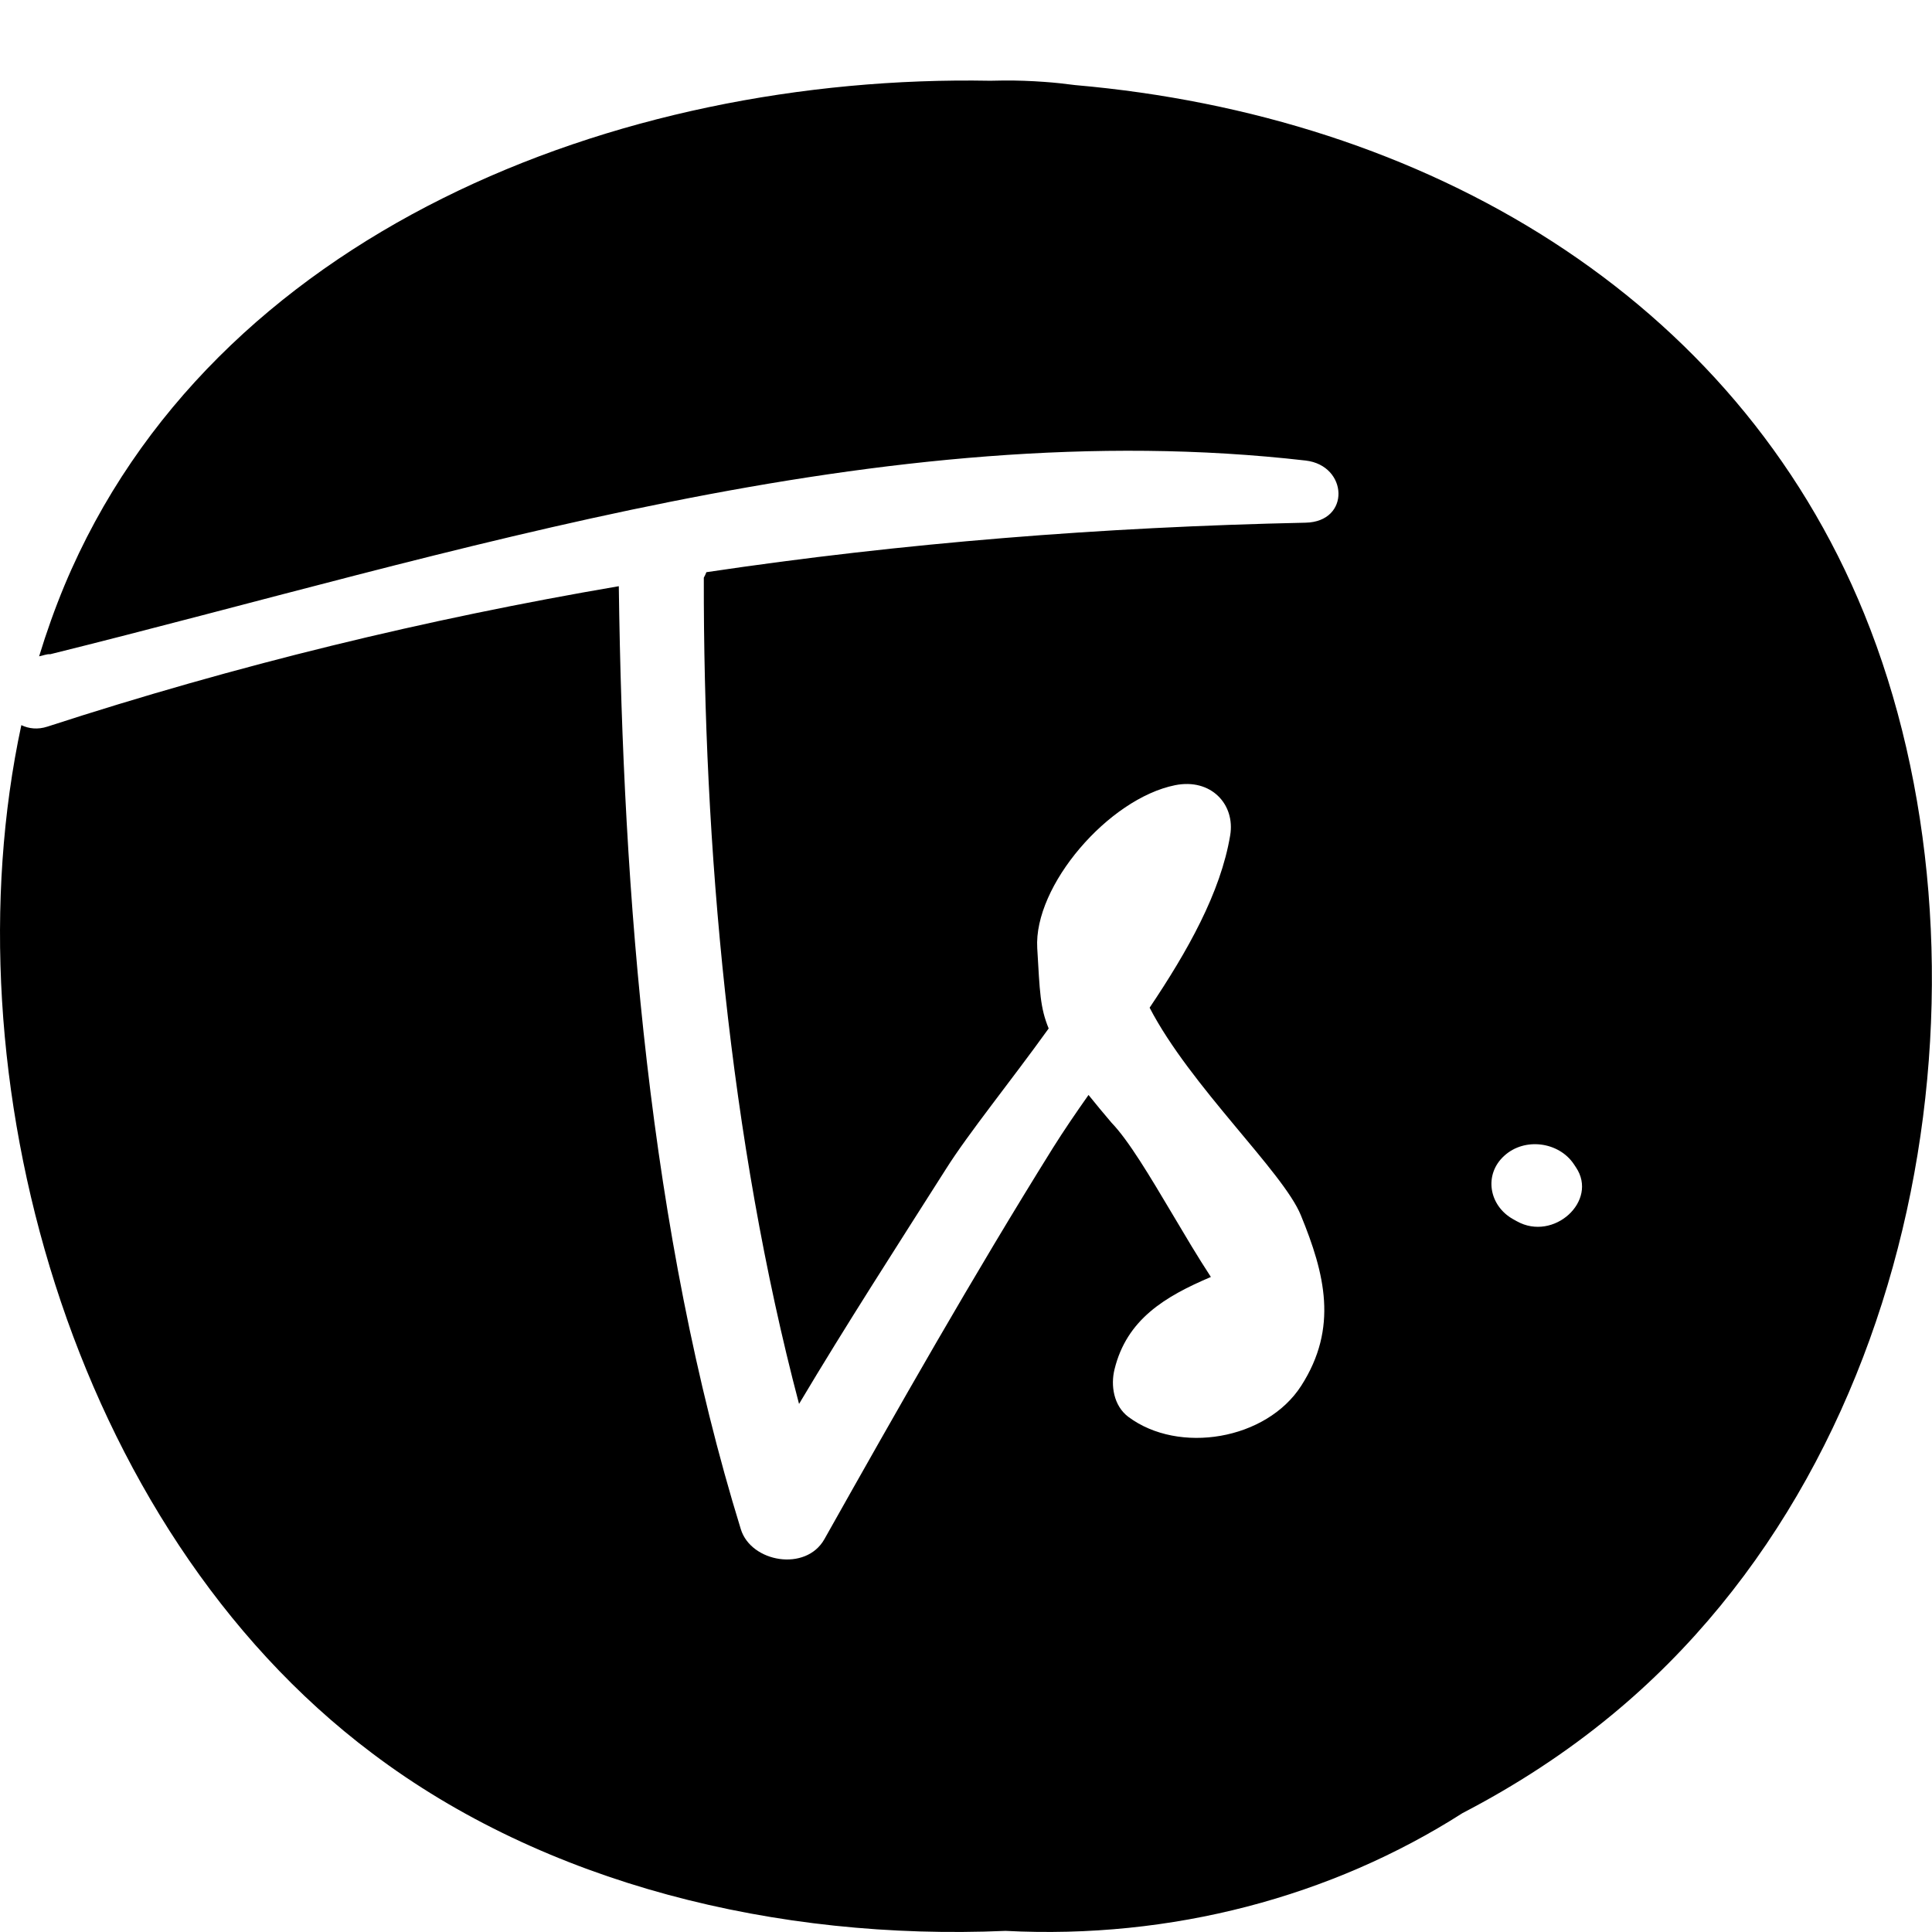<svg viewBox="0 0 24 24" xmlns="http://www.w3.org/2000/svg"><path d="M18.843,15.171 L18.796,15.145 C18.495,14.976 18.43,14.59 18.686,14.358 C18.94,14.125 19.364,14.185 19.549,14.459 L19.577,14.501 C19.858,14.918 19.3,15.427 18.843,15.171 M23.158,7.625 C21.55,3.673 17.705,1.436 13.356,1.057 C13.228,1.04 13.099,1.026 12.969,1.017 C12.804,1.005 12.639,0.999 12.472,1 L12.303,1.003 C7.661,0.918 2.631,2.895 0.801,7.273 C0.683,7.557 0.578,7.851 0.486,8.153 C0.532,8.145 0.58,8.123 0.624,8.127 C5.616,6.89 10.966,5.118 16.219,5.721 C16.746,5.782 16.78,6.481 16.219,6.493 C13.692,6.547 11.216,6.744 8.775,7.108 C8.766,7.131 8.756,7.154 8.743,7.176 C8.737,10.502 9.06,14.157 9.926,17.44 C10.512,16.456 11.135,15.492 11.751,14.522 C12.035,14.072 12.546,13.445 13.027,12.776 C12.92,12.515 12.917,12.324 12.885,11.779 C12.839,11.004 13.77,9.921 14.597,9.754 C15.044,9.664 15.346,9.993 15.282,10.376 C15.163,11.091 14.75,11.819 14.281,12.518 C14.787,13.494 15.941,14.558 16.16,15.097 C16.458,15.824 16.627,16.494 16.164,17.215 C15.731,17.888 14.644,18.069 14.017,17.601 C13.832,17.462 13.796,17.208 13.845,17.01 C13.997,16.391 14.468,16.107 15.042,15.863 C14.962,15.74 14.881,15.611 14.801,15.479 L14.561,15.077 C14.284,14.611 14.021,14.168 13.808,13.947 C13.711,13.833 13.615,13.718 13.522,13.602 C13.364,13.826 13.214,14.046 13.081,14.258 C12.084,15.857 11.161,17.484 10.241,19.12 C10.011,19.528 9.33,19.408 9.203,18.997 C8.062,15.301 7.738,11.129 7.687,7.282 C5.296,7.69 2.936,8.263 0.59,9.026 C0.468,9.066 0.358,9.052 0.265,9.008 C-0.664,13.337 0.865,18.953 4.621,21.778 C6.77,23.402 9.651,24.109 12.491,23.986 C14.553,24.093 16.541,23.562 18.168,22.523 C18.834,22.177 19.455,21.772 20.015,21.31 C24.027,18.01 24.875,11.841 23.158,7.625" fill="#000"></path></svg>